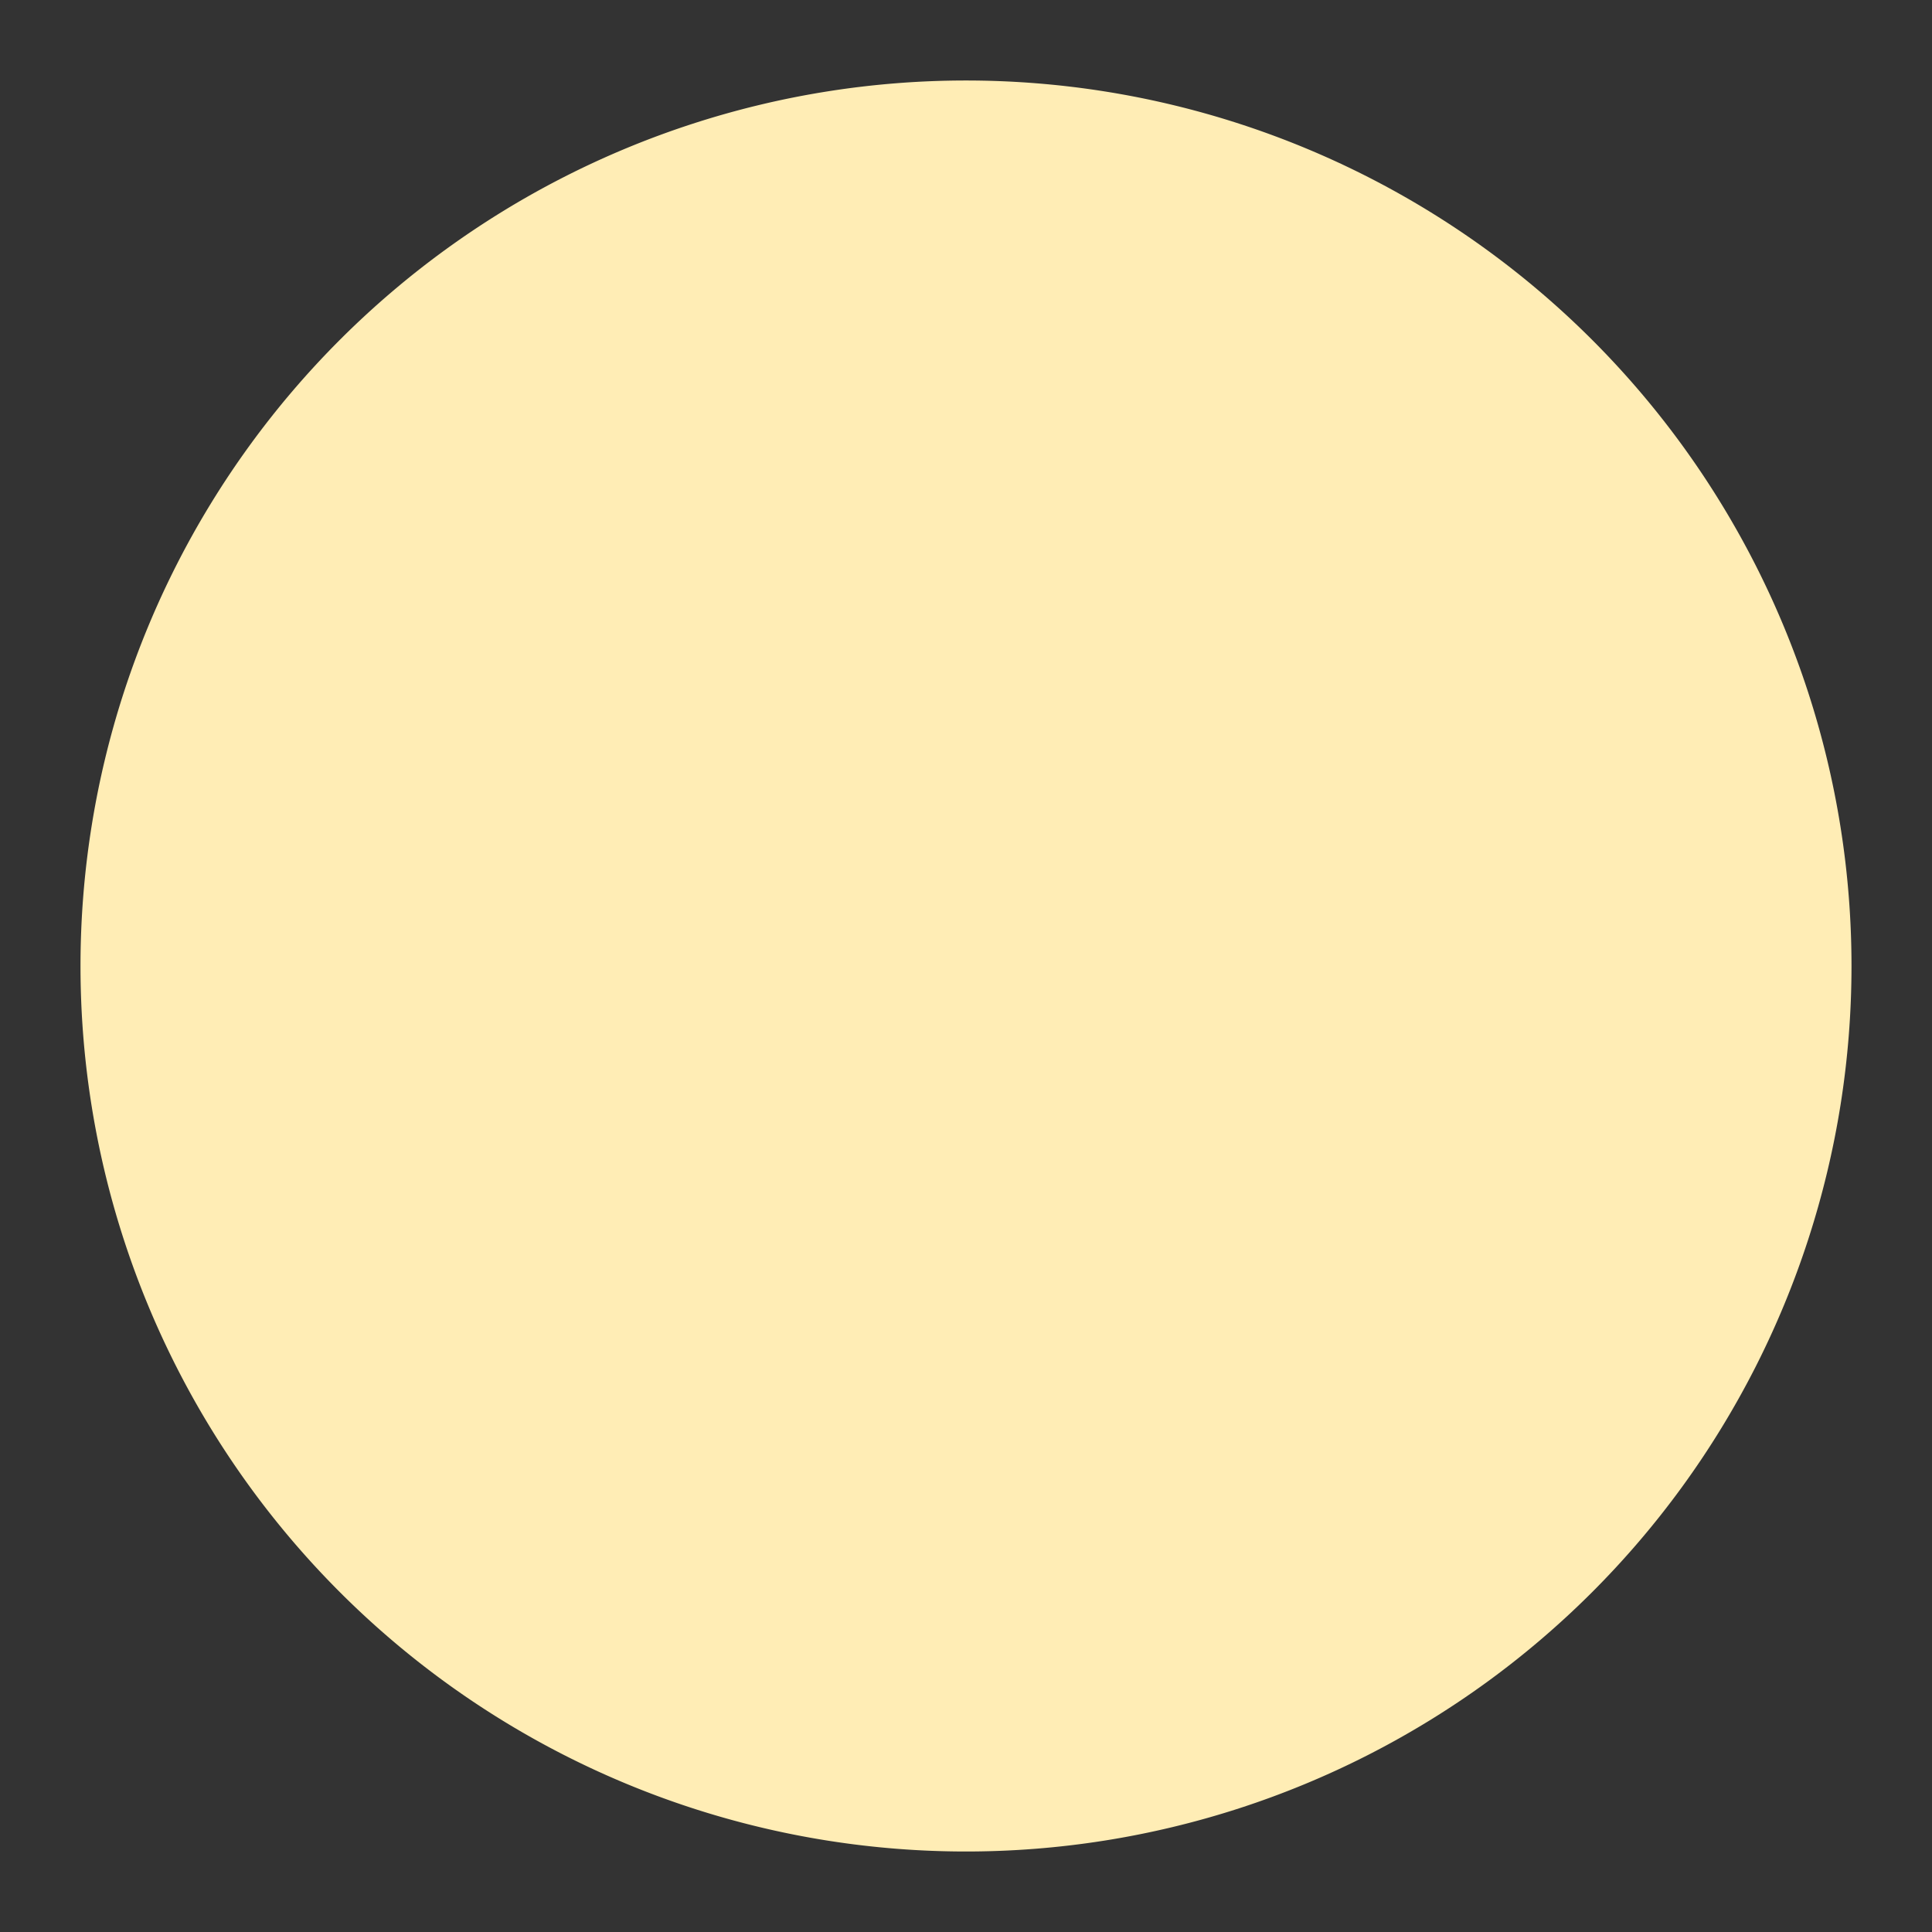 <svg xmlns="http://www.w3.org/2000/svg" width="48" height="48">
 <rect width="100%" height="100%" fill="#333333" stroke="none"/>
 id=&quot;defs3306&quot;&gt;
 <path fill="#ffedb5" d="M 46,24 A 22,22 0 0 1 2,24 22,22 0 1 1 46,24 z"/>
</svg>
